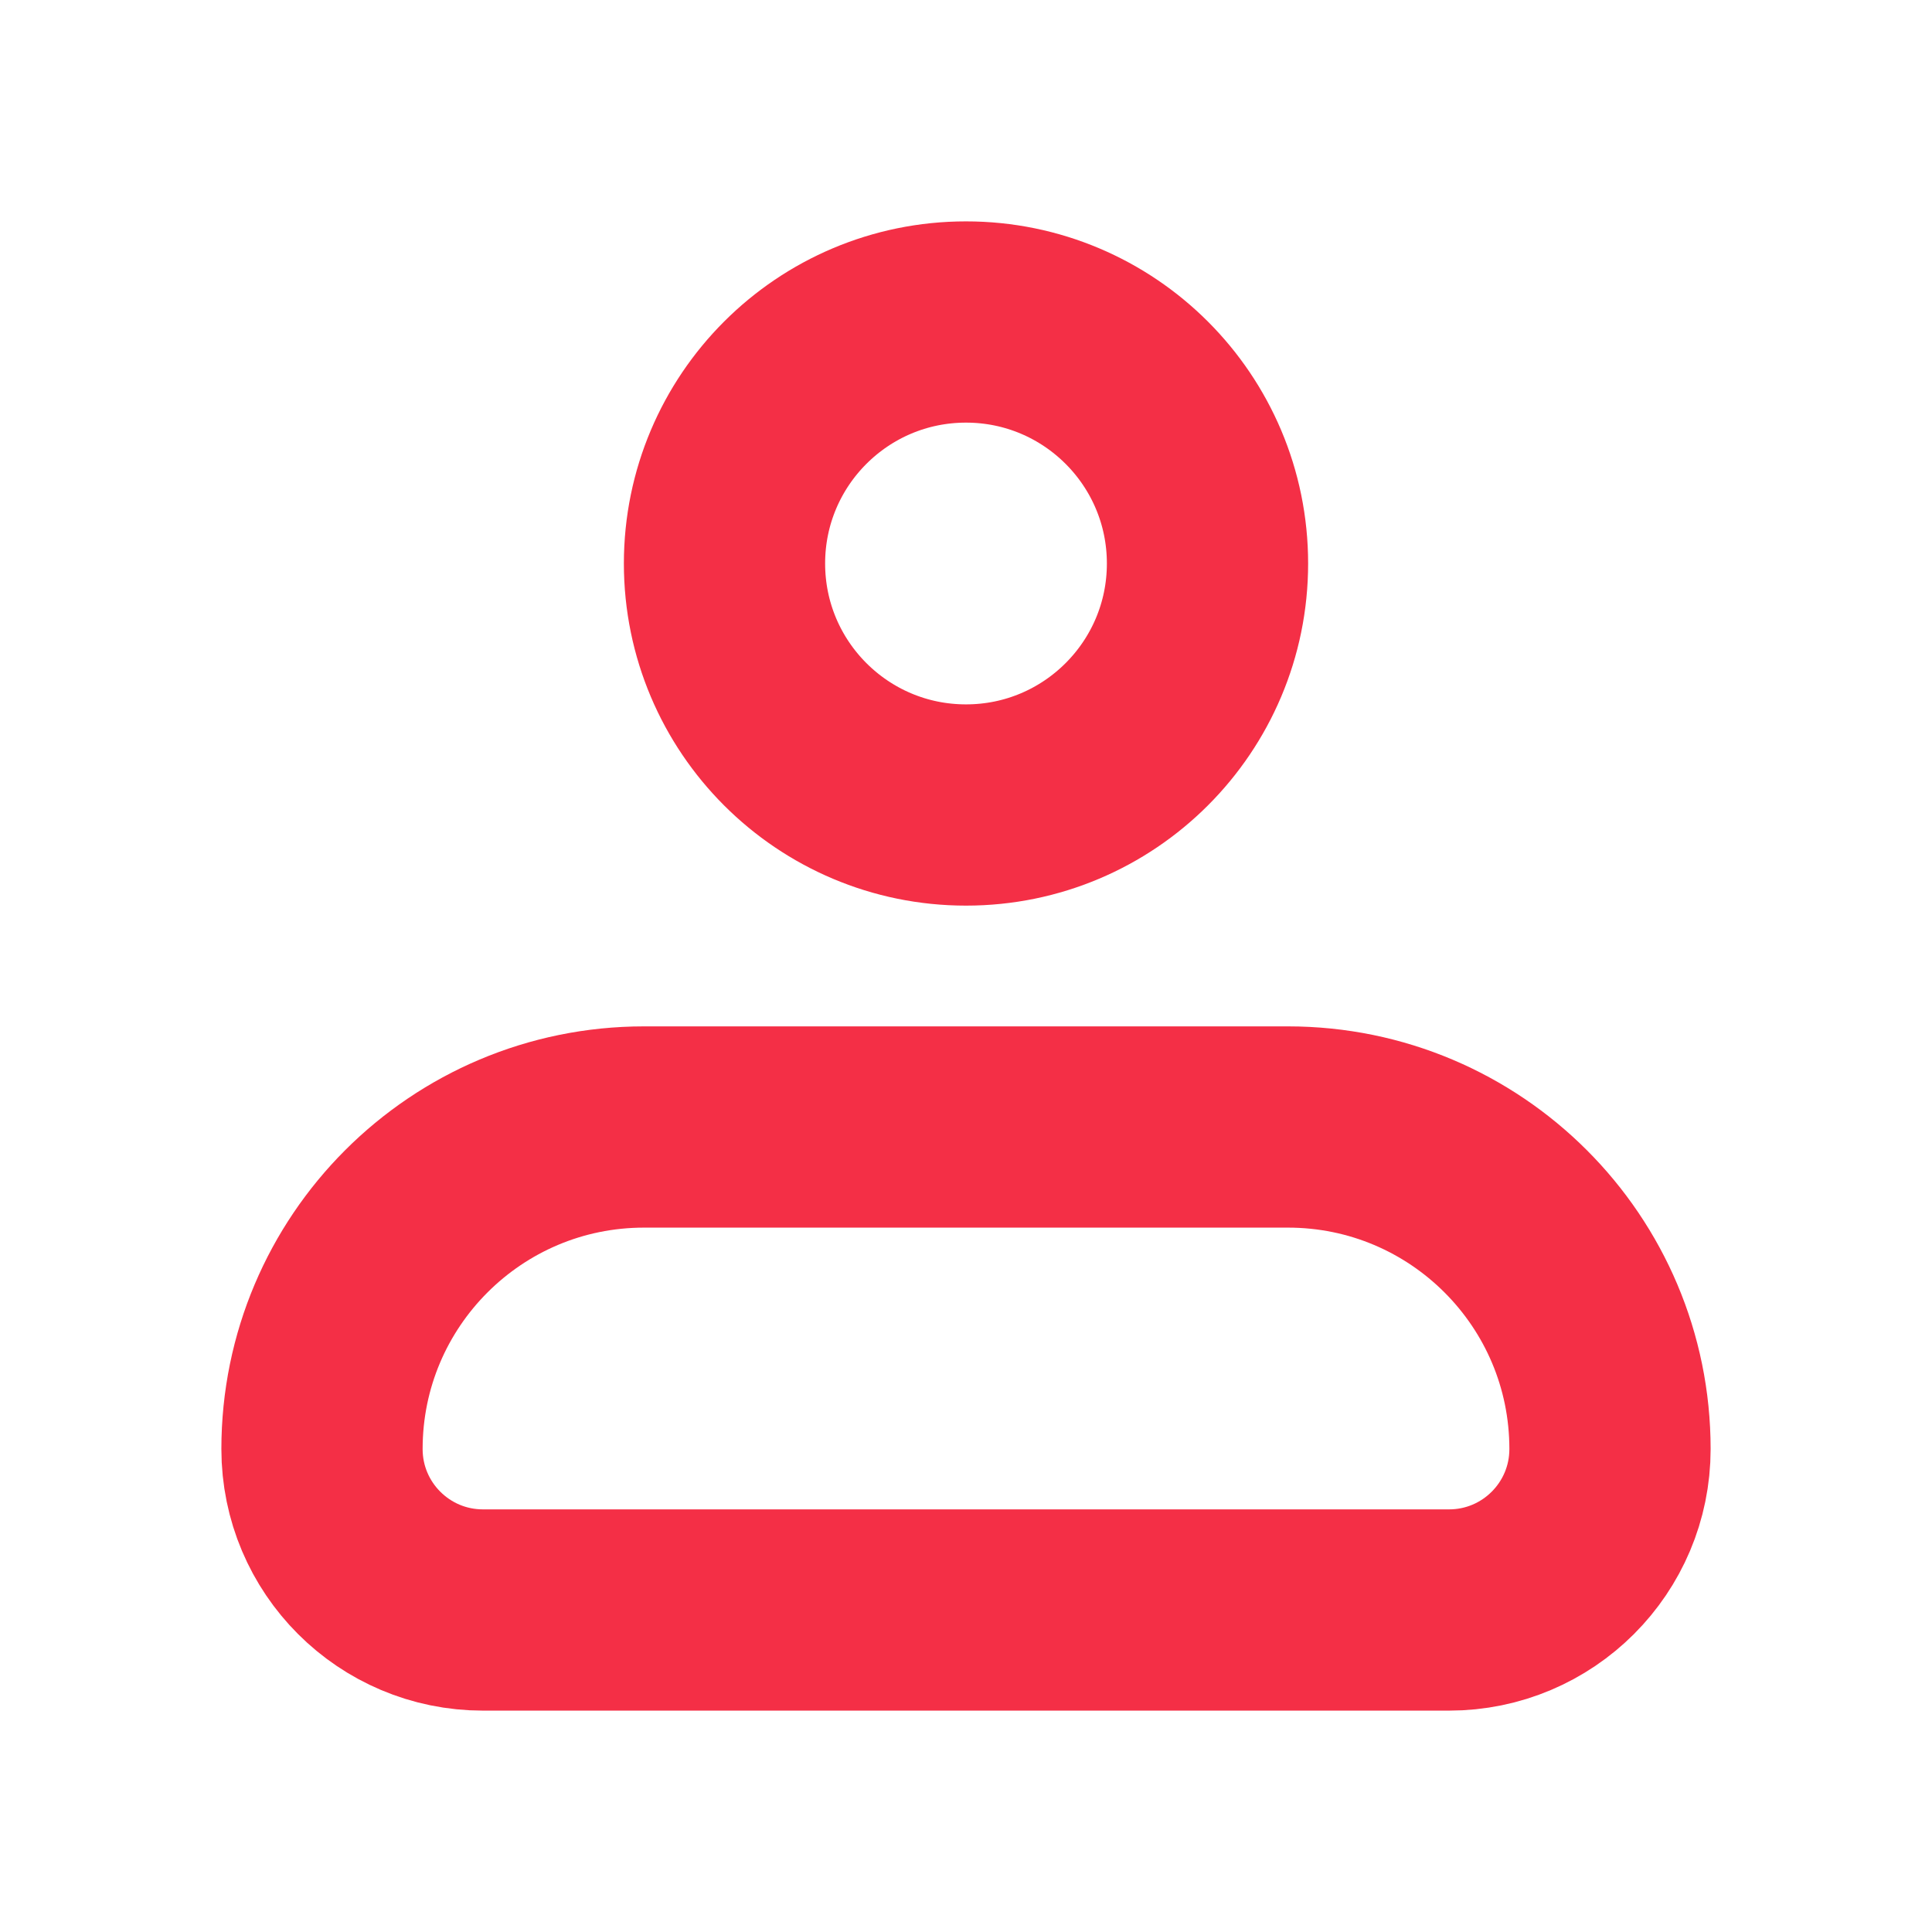 <?xml version="1.0" encoding="utf-8"?>

<!-- Uploaded to: SVG Repo, www.svgrepo.com, Generator: SVG Repo Mixer Tools -->
<svg width="800px" height="800px" viewBox="0 0 24 24" fill="none" xmlns="http://www.w3.org/2000/svg">
<g clip-path="url(#clip0_429_11217)">
<path d="M4 18C4 15.791 5.791 14 8 14H16C18.209 14 20 15.791 20 18V18C20 19.105 19.105 20 18 20H6C4.895 20 4 19.105 4 18V18Z" stroke="#F42F46" stroke-width="2.5" stroke-linejoin="round"/>
<circle cx="12" cy="7" r="3" stroke="#F42F46" stroke-width="2.5"/>
</g>
<defs>
<clipPath id="clip0_429_11217">
<rect width="24" height="24" fill="white"/>
</clipPath>
</defs>
</svg>